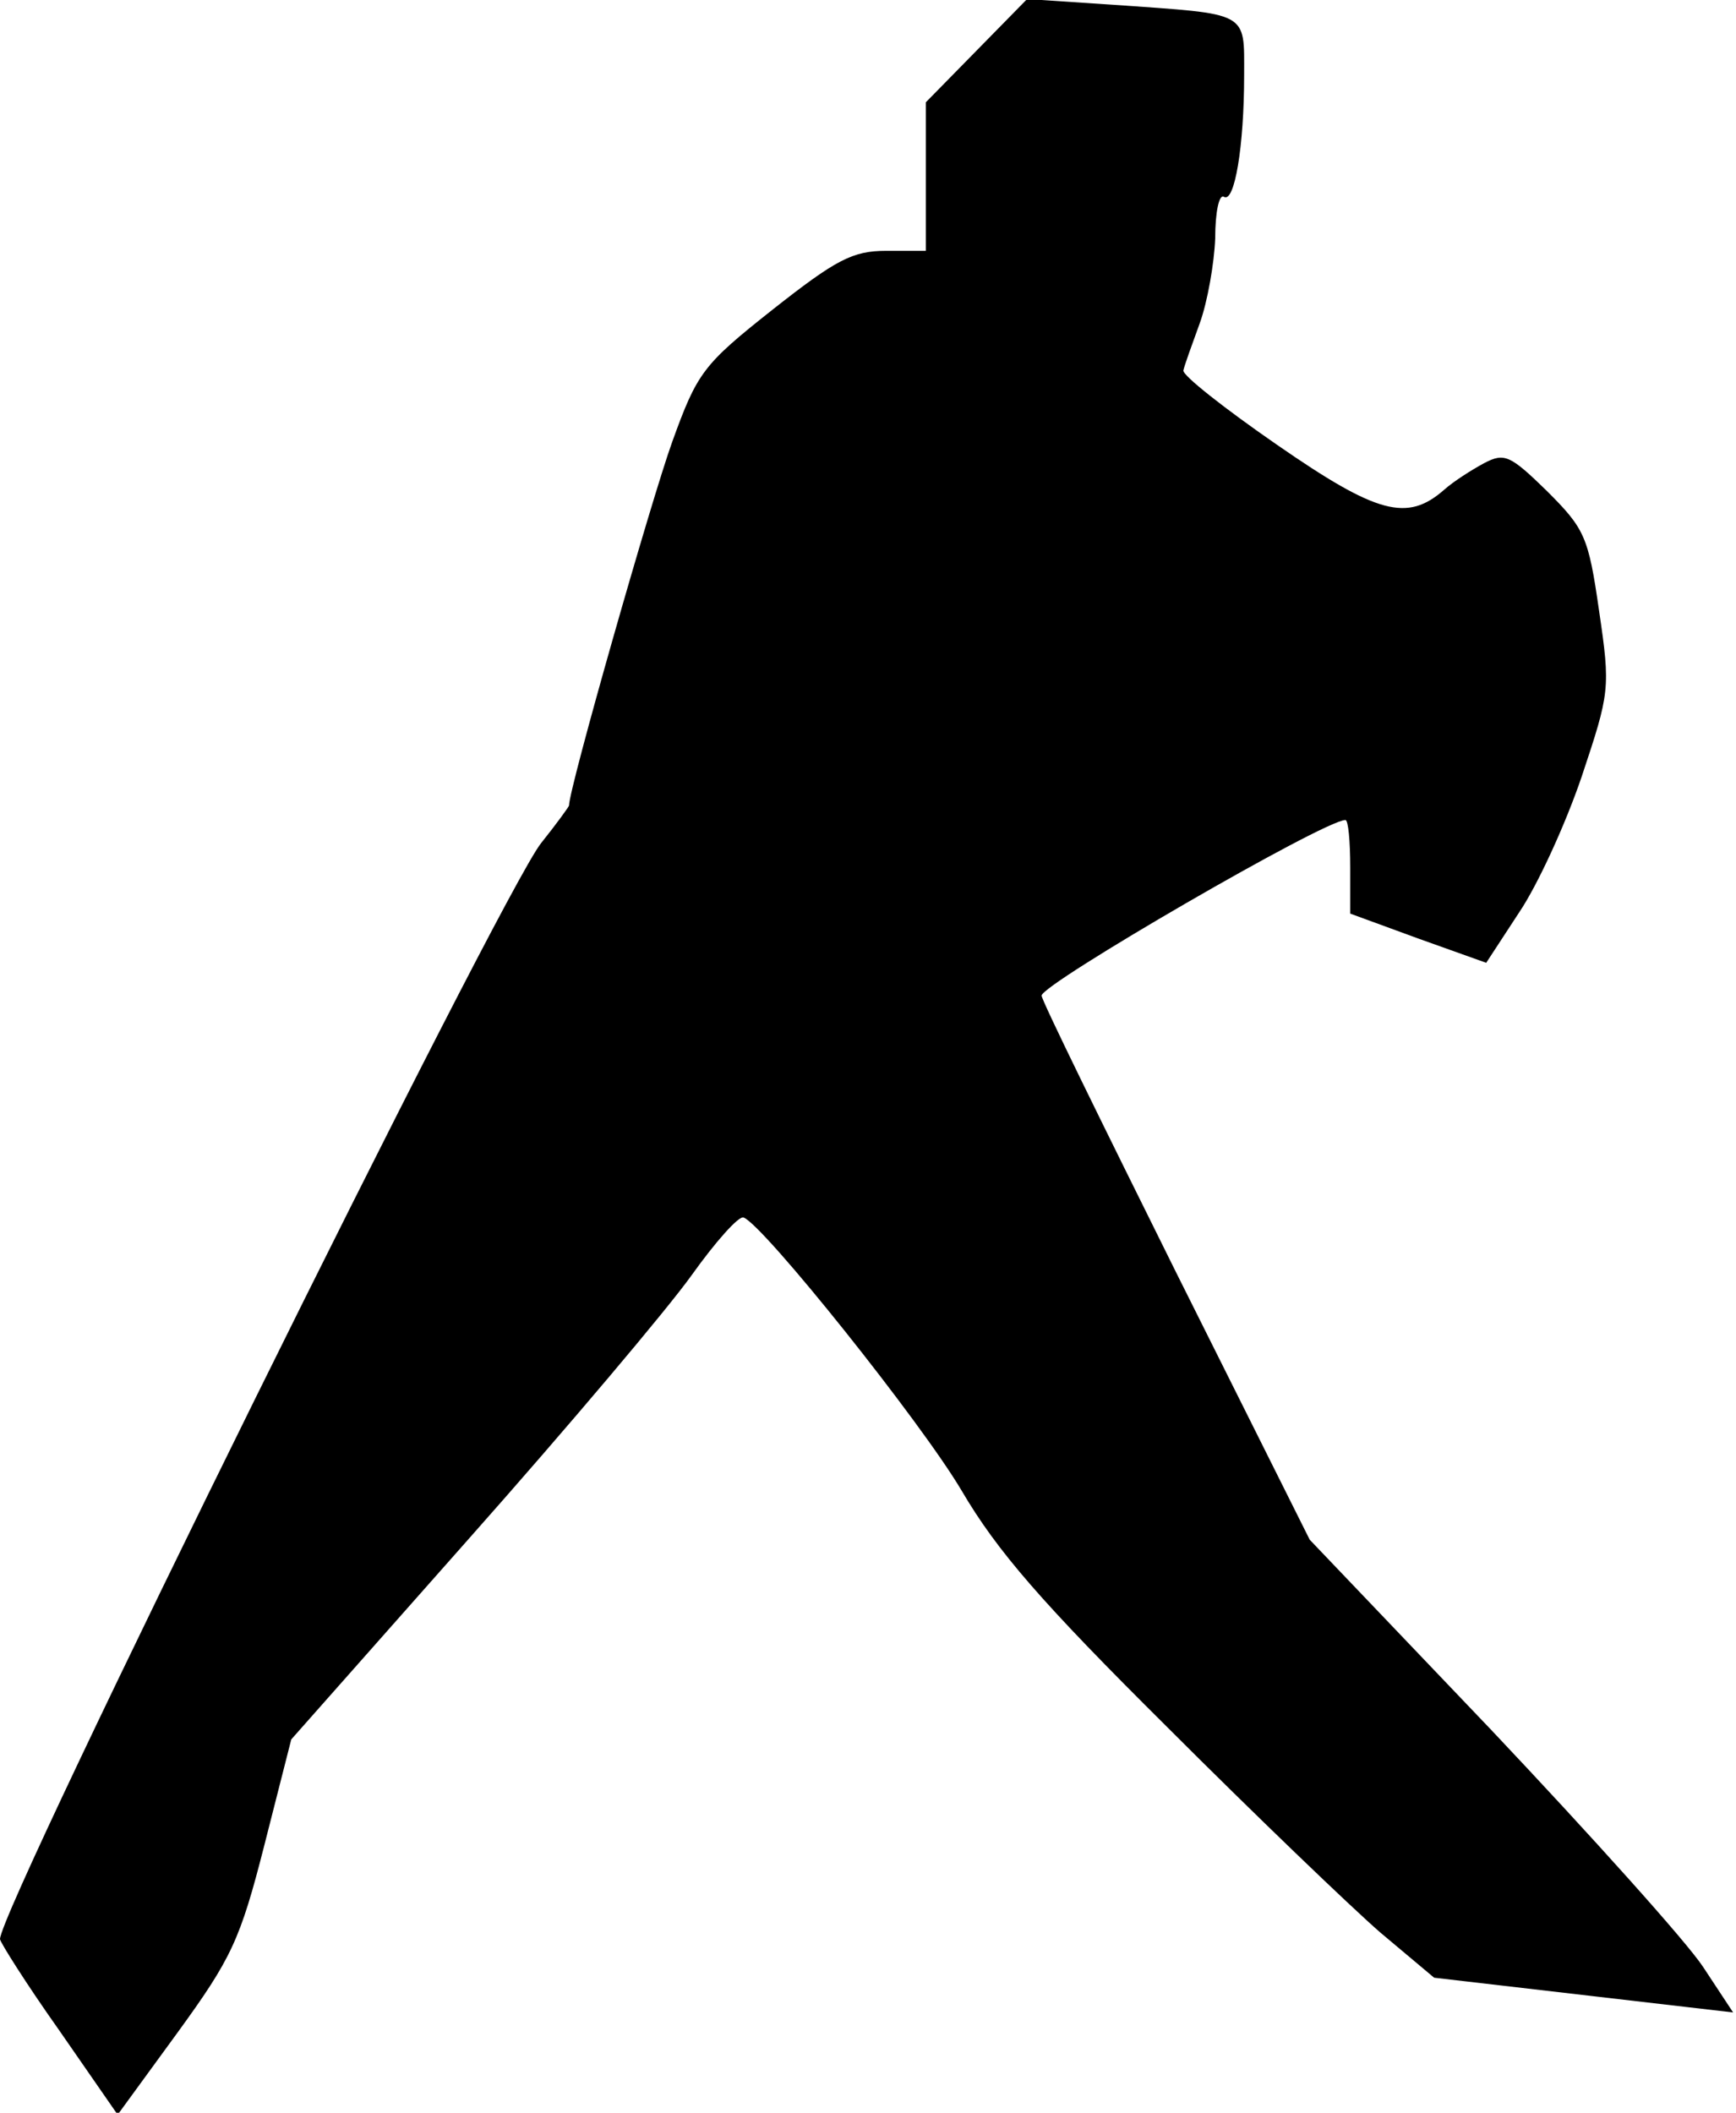 <?xml version="1.0" standalone="no"?>
<!DOCTYPE svg PUBLIC "-//W3C//DTD SVG 20010904//EN"
 "http://www.w3.org/TR/2001/REC-SVG-20010904/DTD/svg10.dtd">
<svg version="1.0" xmlns="http://www.w3.org/2000/svg"
 width="180pt" height="219pt" viewBox="0 0 180 219"
 preserveAspectRatio="xMidYMid meet">
<g transform="translate(0,219) scale(0.1,-0.1)"
fill="#000000" stroke="none">
<path fill="#000000" stroke="none" d="M1013 2138 l-53 -54 0 -77 0 -77 -41 0
c-35 0 -52 -9 -118 -61 -72 -57 -78 -65 -104 -137 -21 -58 -107 -359 -107
-377 0 -1 -13 -19 -29 -39 -42 -53 -561 -1103 -561 -1136 0 -3 27 -46 61 -94
l61 -88 62 85 c56 77 65 96 90 194 l28 110 185 209 c102 115 205 237 230 272
25 35 49 62 54 60 21 -8 184 -212 226 -283 37 -63 83 -116 213 -245 91 -91
190 -186 221 -213 l56 -47 155 -18 155 -18 -31 47 c-17 26 -116 136 -219 245
l-189 198 -139 278 c-76 153 -139 281 -139 286 0 12 293 182 315 182 3 0 5
-22 5 -49 l0 -48 71 -26 70 -25 34 52 c19 28 48 91 65 141 29 87 30 91 18 172
-11 77 -15 85 -54 124 -38 37 -44 40 -65 29 -13 -7 -32 -19 -42 -28 -38 -33
-69 -25 -173 47 -55 38 -98 72 -97 77 1 5 9 27 17 49 8 22 15 62 16 88 0 27 4
46 9 43 11 -7 21 52 21 126 0 67 6 63 -135 73 l-90 6 -52 -53z"/>
</g>
</svg>
